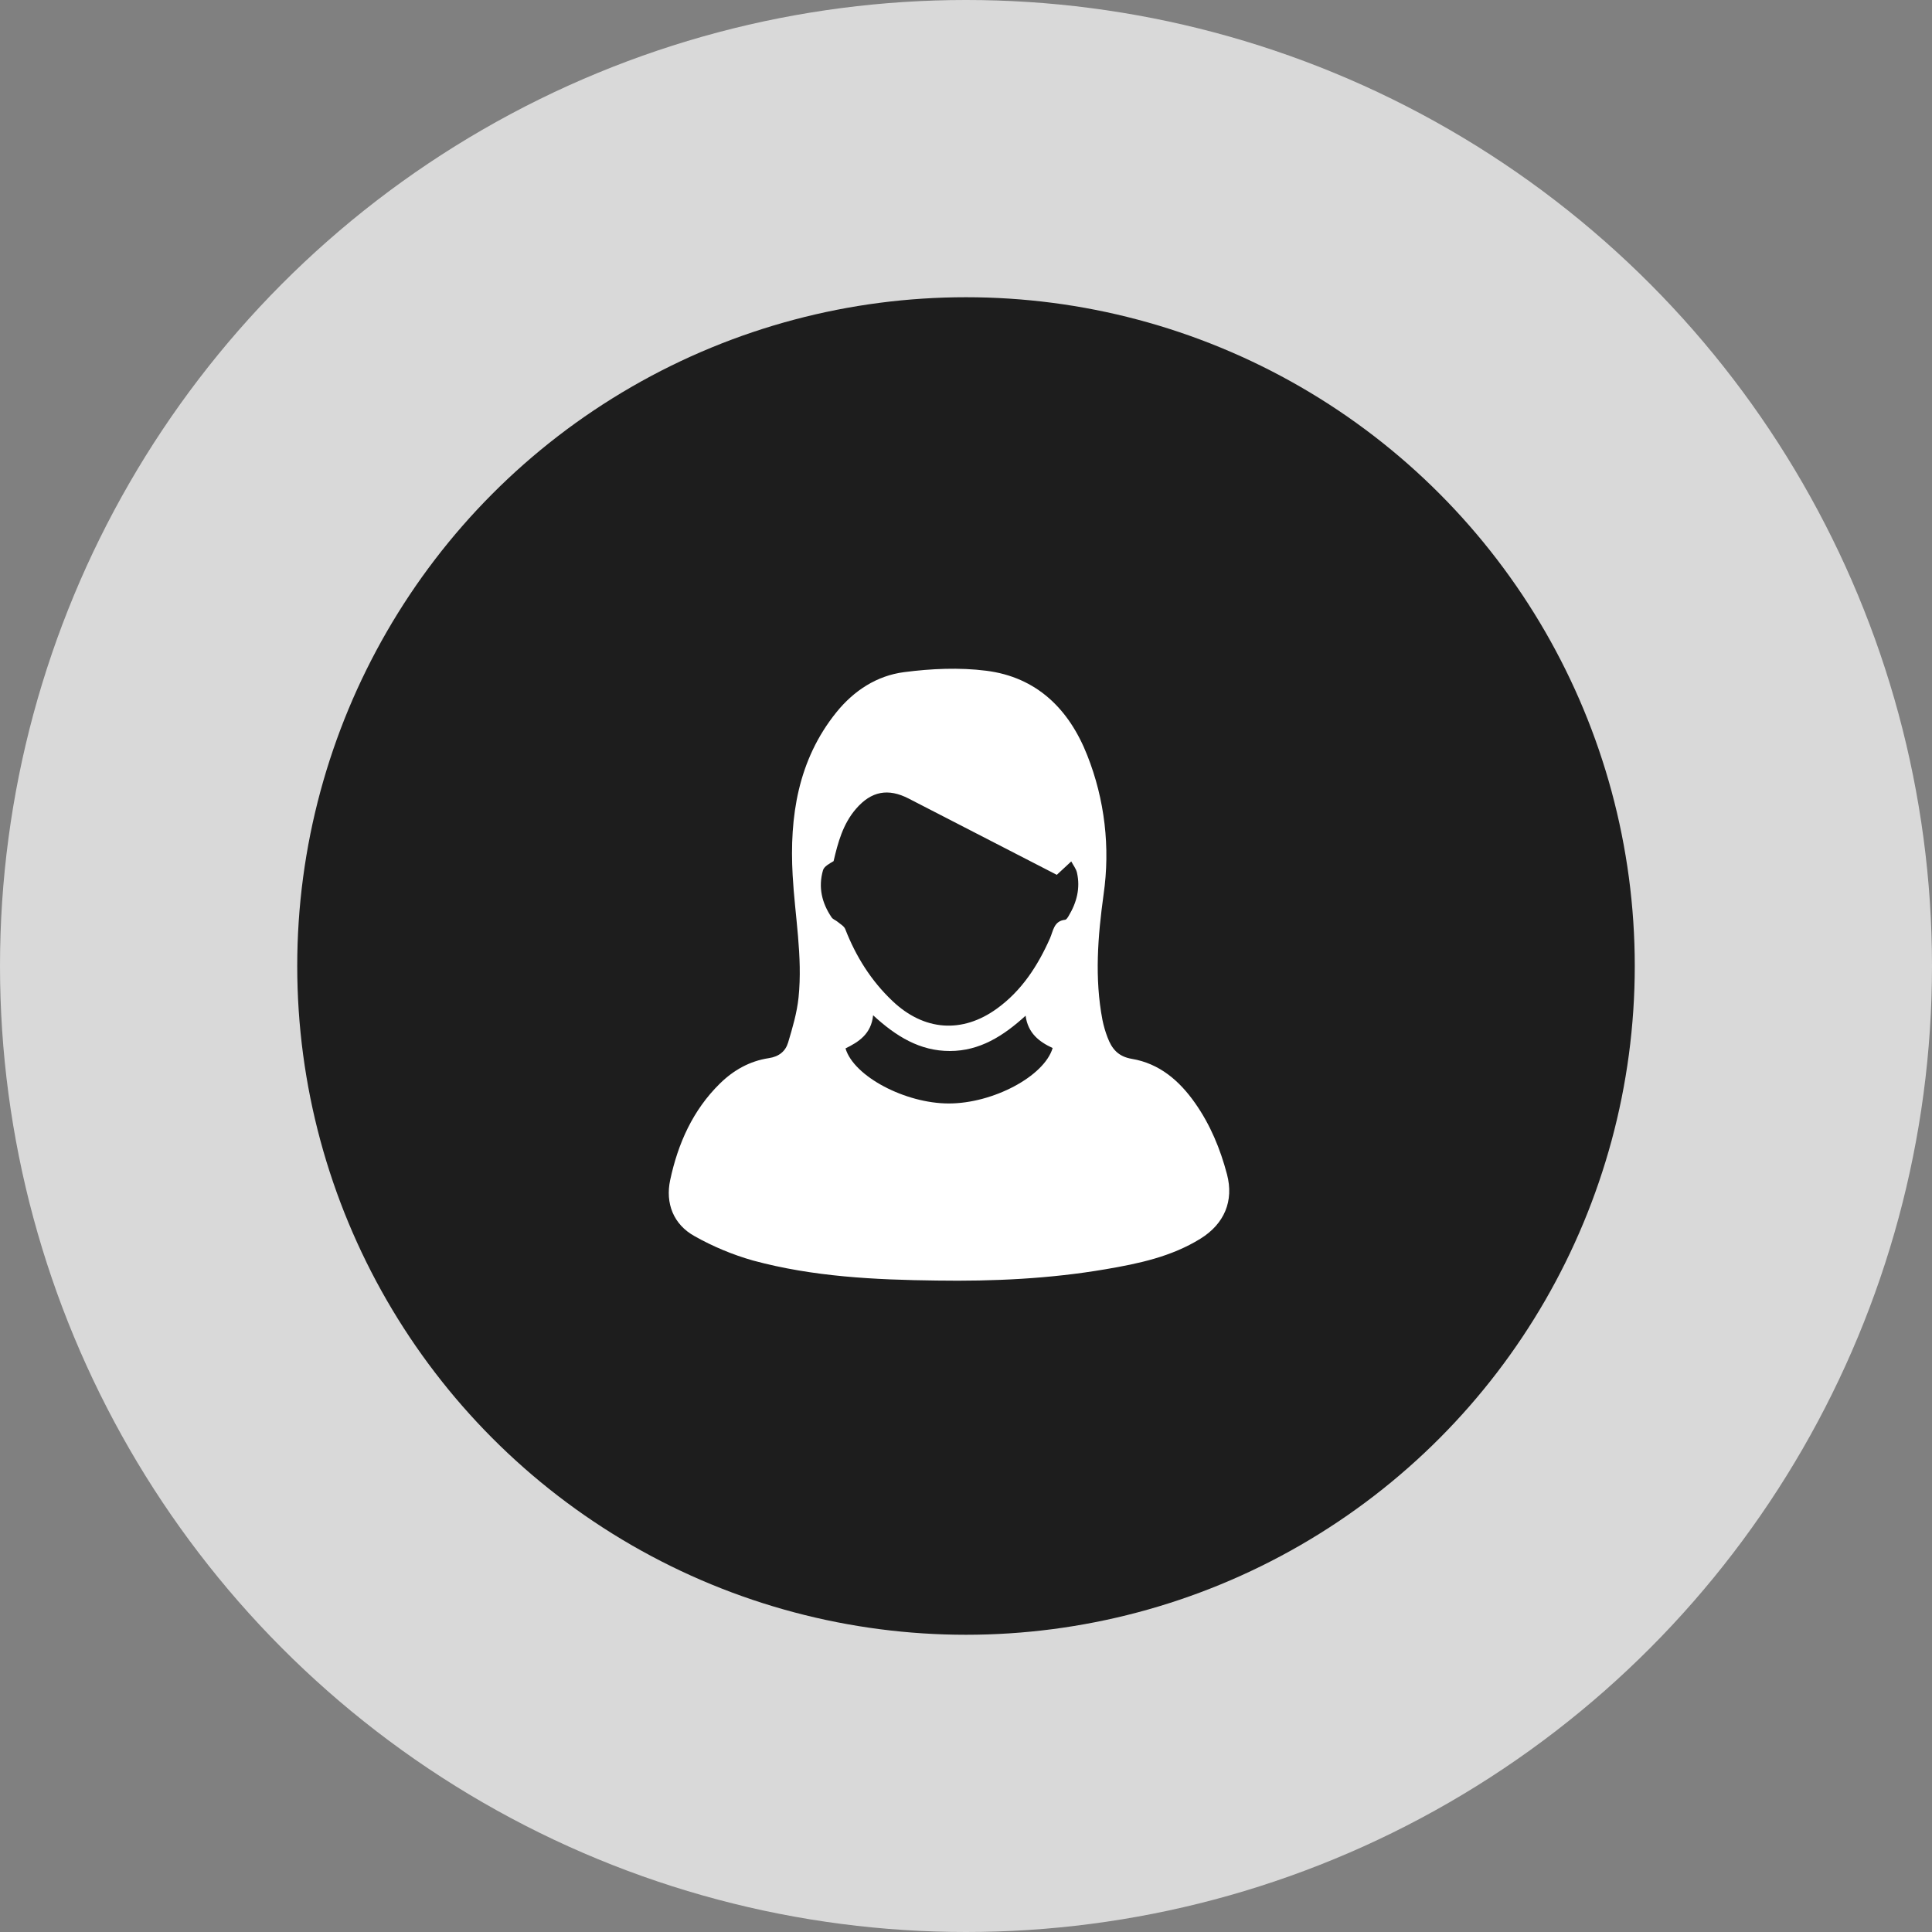 <svg width="52" height="52" viewBox="0 0 52 52" fill="none" xmlns="http://www.w3.org/2000/svg">
<rect x="0" y="0" width="52" height="52" fill="#808080" stroke="none"/>
<circle cx="26" cy="26" r="26" fill="#D9D9D9"/>
<circle cx="26" cy="26" r="18" fill="#1D1D1D"/>
<g clip-path="url(#clip0_2893_841)">
<path d="M25.21 34.466C23.545 34.446 21.883 34.365 20.267 33.927C19.721 33.772 19.196 33.553 18.701 33.275C18.122 32.958 17.905 32.384 18.038 31.761C18.246 30.785 18.644 29.883 19.375 29.165C19.744 28.802 20.181 28.557 20.693 28.48C20.968 28.439 21.142 28.294 21.212 28.06C21.331 27.663 21.45 27.26 21.493 26.848C21.607 25.744 21.394 24.652 21.334 23.554C21.247 21.983 21.475 20.457 22.511 19.172C22.982 18.588 23.6 18.186 24.332 18.091C25.064 17.996 25.817 17.961 26.544 18.053C27.904 18.224 28.776 19.088 29.264 20.33C29.735 21.519 29.886 22.811 29.703 24.076C29.548 25.198 29.457 26.327 29.673 27.454C29.705 27.612 29.75 27.767 29.808 27.918C29.922 28.225 30.093 28.437 30.463 28.499C31.206 28.624 31.744 29.087 32.167 29.691C32.576 30.273 32.844 30.922 33.024 31.604C33.215 32.324 32.953 32.941 32.311 33.339C31.528 33.825 30.645 34.011 29.755 34.162C28.252 34.419 26.734 34.489 25.21 34.466ZM28.444 23.546C27.106 22.857 25.781 22.175 24.458 21.494C23.904 21.208 23.45 21.294 23.04 21.769C22.685 22.179 22.552 22.683 22.436 23.178C22.322 23.246 22.182 23.318 22.151 23.423C22.019 23.88 22.12 24.305 22.384 24.693C22.419 24.743 22.491 24.767 22.54 24.807C22.614 24.87 22.718 24.925 22.75 25.007C23.036 25.742 23.444 26.395 24.021 26.942C24.865 27.745 25.897 27.828 26.839 27.142C27.503 26.659 27.932 25.994 28.261 25.254C28.349 25.053 28.363 24.788 28.668 24.756C28.703 24.752 28.738 24.694 28.762 24.654C28.98 24.292 29.082 23.904 28.986 23.484C28.963 23.385 28.892 23.297 28.833 23.185L28.444 23.546ZM23.5 27.326C23.448 27.832 23.112 28.043 22.757 28.218C22.98 28.973 24.369 29.701 25.538 29.7C26.726 29.7 28.105 28.97 28.332 28.208C27.972 28.041 27.668 27.812 27.604 27.338C27.005 27.884 26.371 28.287 25.566 28.288C24.76 28.289 24.12 27.897 23.5 27.326Z" fill="white"/>
</g>
<defs>
<clipPath id="clip0_2893_841">
<rect width="15.086" height="16.47" fill="white" transform="translate(18 18)"/>
</clipPath>
</defs>
</svg>
